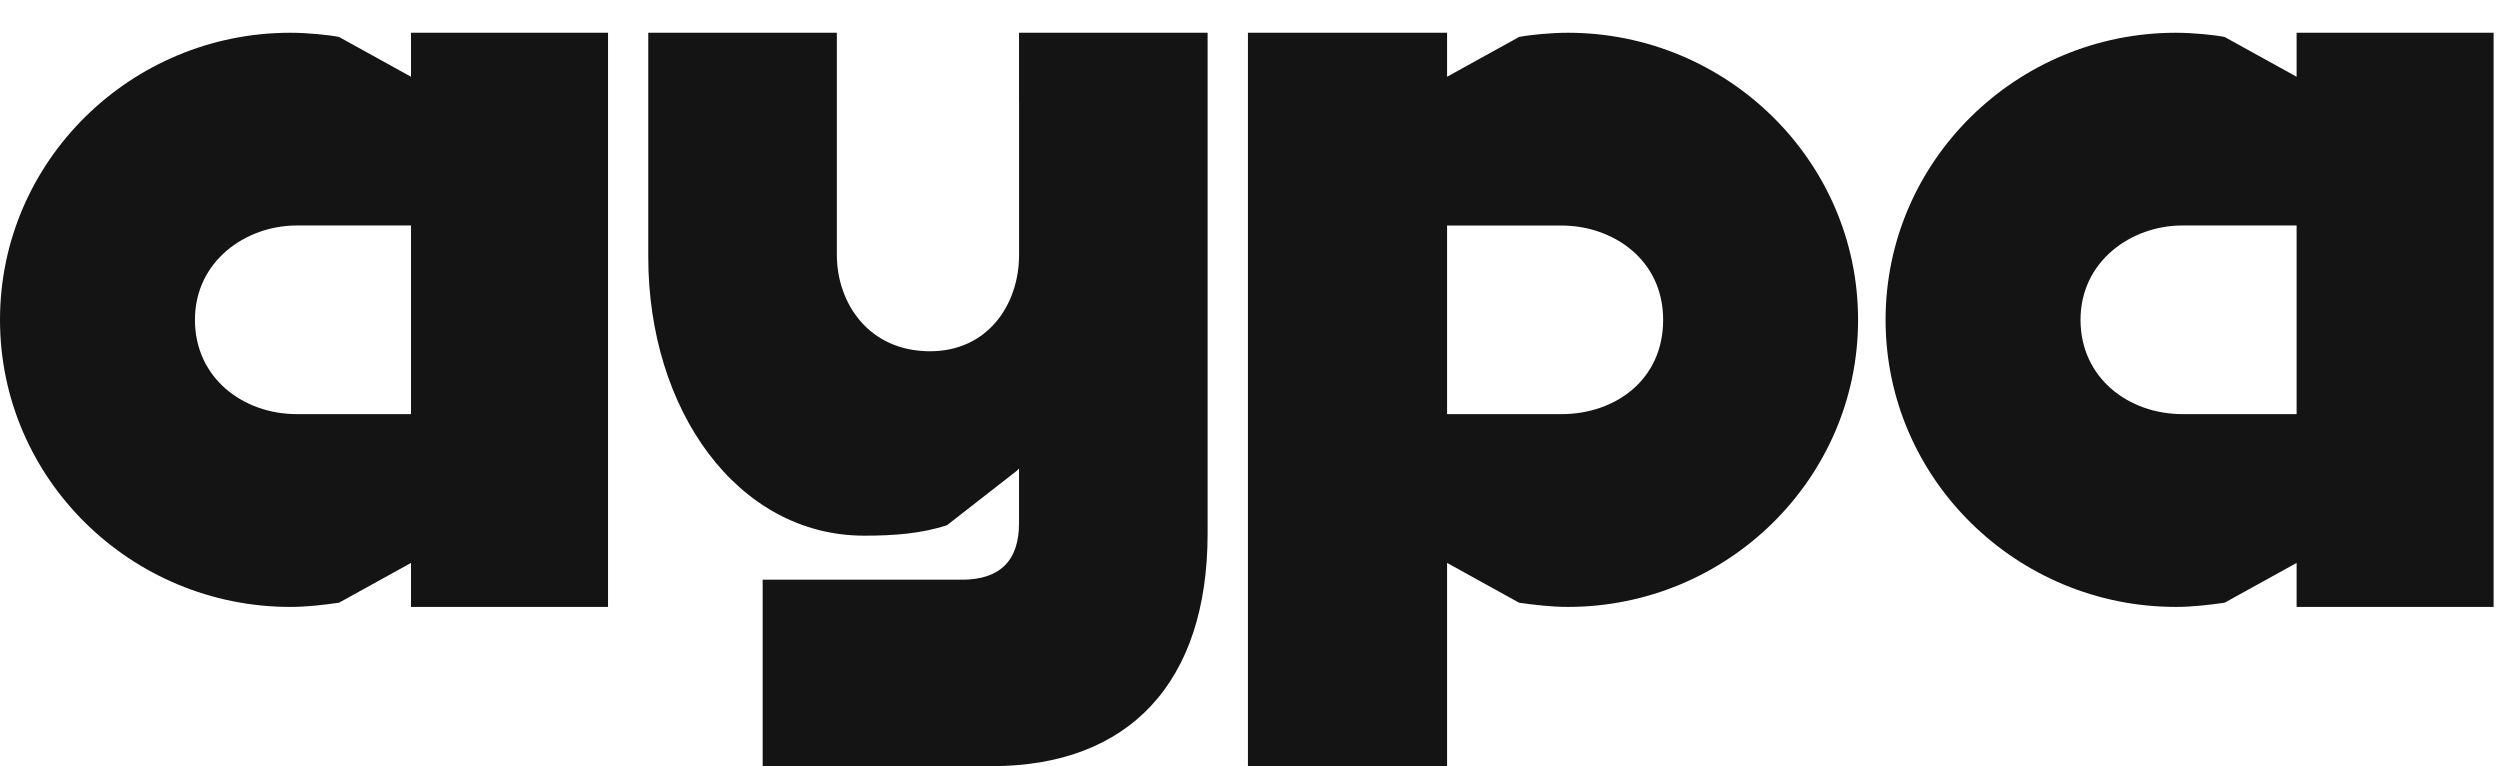 <svg width="137" height="42" viewBox="0 0 137 42" fill="none" xmlns="http://www.w3.org/2000/svg">
<g clip-path="url(#clip0_524_417)">
<path d="M22.523 4.206L18.577 2.025C17.995 1.91 16.836 1.795 15.906 1.795C7.199 1.795 0 8.798 0 17.527C0 26.256 7.199 33.259 15.906 33.259C16.836 33.259 17.763 33.144 18.577 33.029L22.523 30.848V33.259H33.32V1.795H22.523V4.206ZM22.523 22.693H16.255C13.351 22.693 10.683 20.741 10.683 17.525C10.683 14.309 13.47 12.357 16.255 12.357H22.523V22.691V22.693Z" fill="#151414"/>
<path d="M55.845 5.584V13.966C55.845 16.722 54.104 19.249 50.969 19.249C47.601 19.249 45.86 16.607 45.86 13.966V1.795H35.525V14.083C35.525 22.465 40.402 29.355 47.368 29.355C48.993 29.355 50.504 29.241 51.896 28.781L55.727 25.794L55.843 25.675V28.666C55.843 30.733 54.797 31.767 52.707 31.767H41.794V41.986H54.334C61.882 41.986 66.177 37.393 66.177 29.241V1.795H55.843V5.584H55.845Z" fill="#151414"/>
<path d="M125.854 1.795V4.206L121.907 2.025C121.326 1.91 120.166 1.795 119.236 1.795C110.529 1.795 103.33 8.8 103.33 17.527C103.33 26.254 110.529 33.259 119.236 33.259C120.166 33.259 121.093 33.144 121.907 33.029L125.854 30.848V33.259H136.65V1.795H125.854ZM125.854 22.693H119.585C116.681 22.693 114.013 20.741 114.013 17.525C114.013 14.309 116.8 12.357 119.585 12.357H125.854V22.691V22.693Z" fill="#151414"/>
<path d="M85.917 1.795C84.988 1.795 83.828 1.91 83.247 2.025L79.3 4.206V1.795H68.387V41.986H79.3V30.848L83.247 33.029C84.06 33.144 84.988 33.259 85.917 33.259C94.625 33.259 101.823 26.254 101.823 17.527C101.823 8.8 94.625 1.795 85.917 1.795ZM85.569 22.693H79.3V12.359H85.569C88.356 12.359 91.14 14.196 91.14 17.527C91.14 20.858 88.47 22.695 85.569 22.695" fill="#151414"/>
</g>
<defs>
<clipPath id="clip0_524_417">
<rect width="137" height="42" fill="white"/>
</clipPath>
</defs>
</svg>
